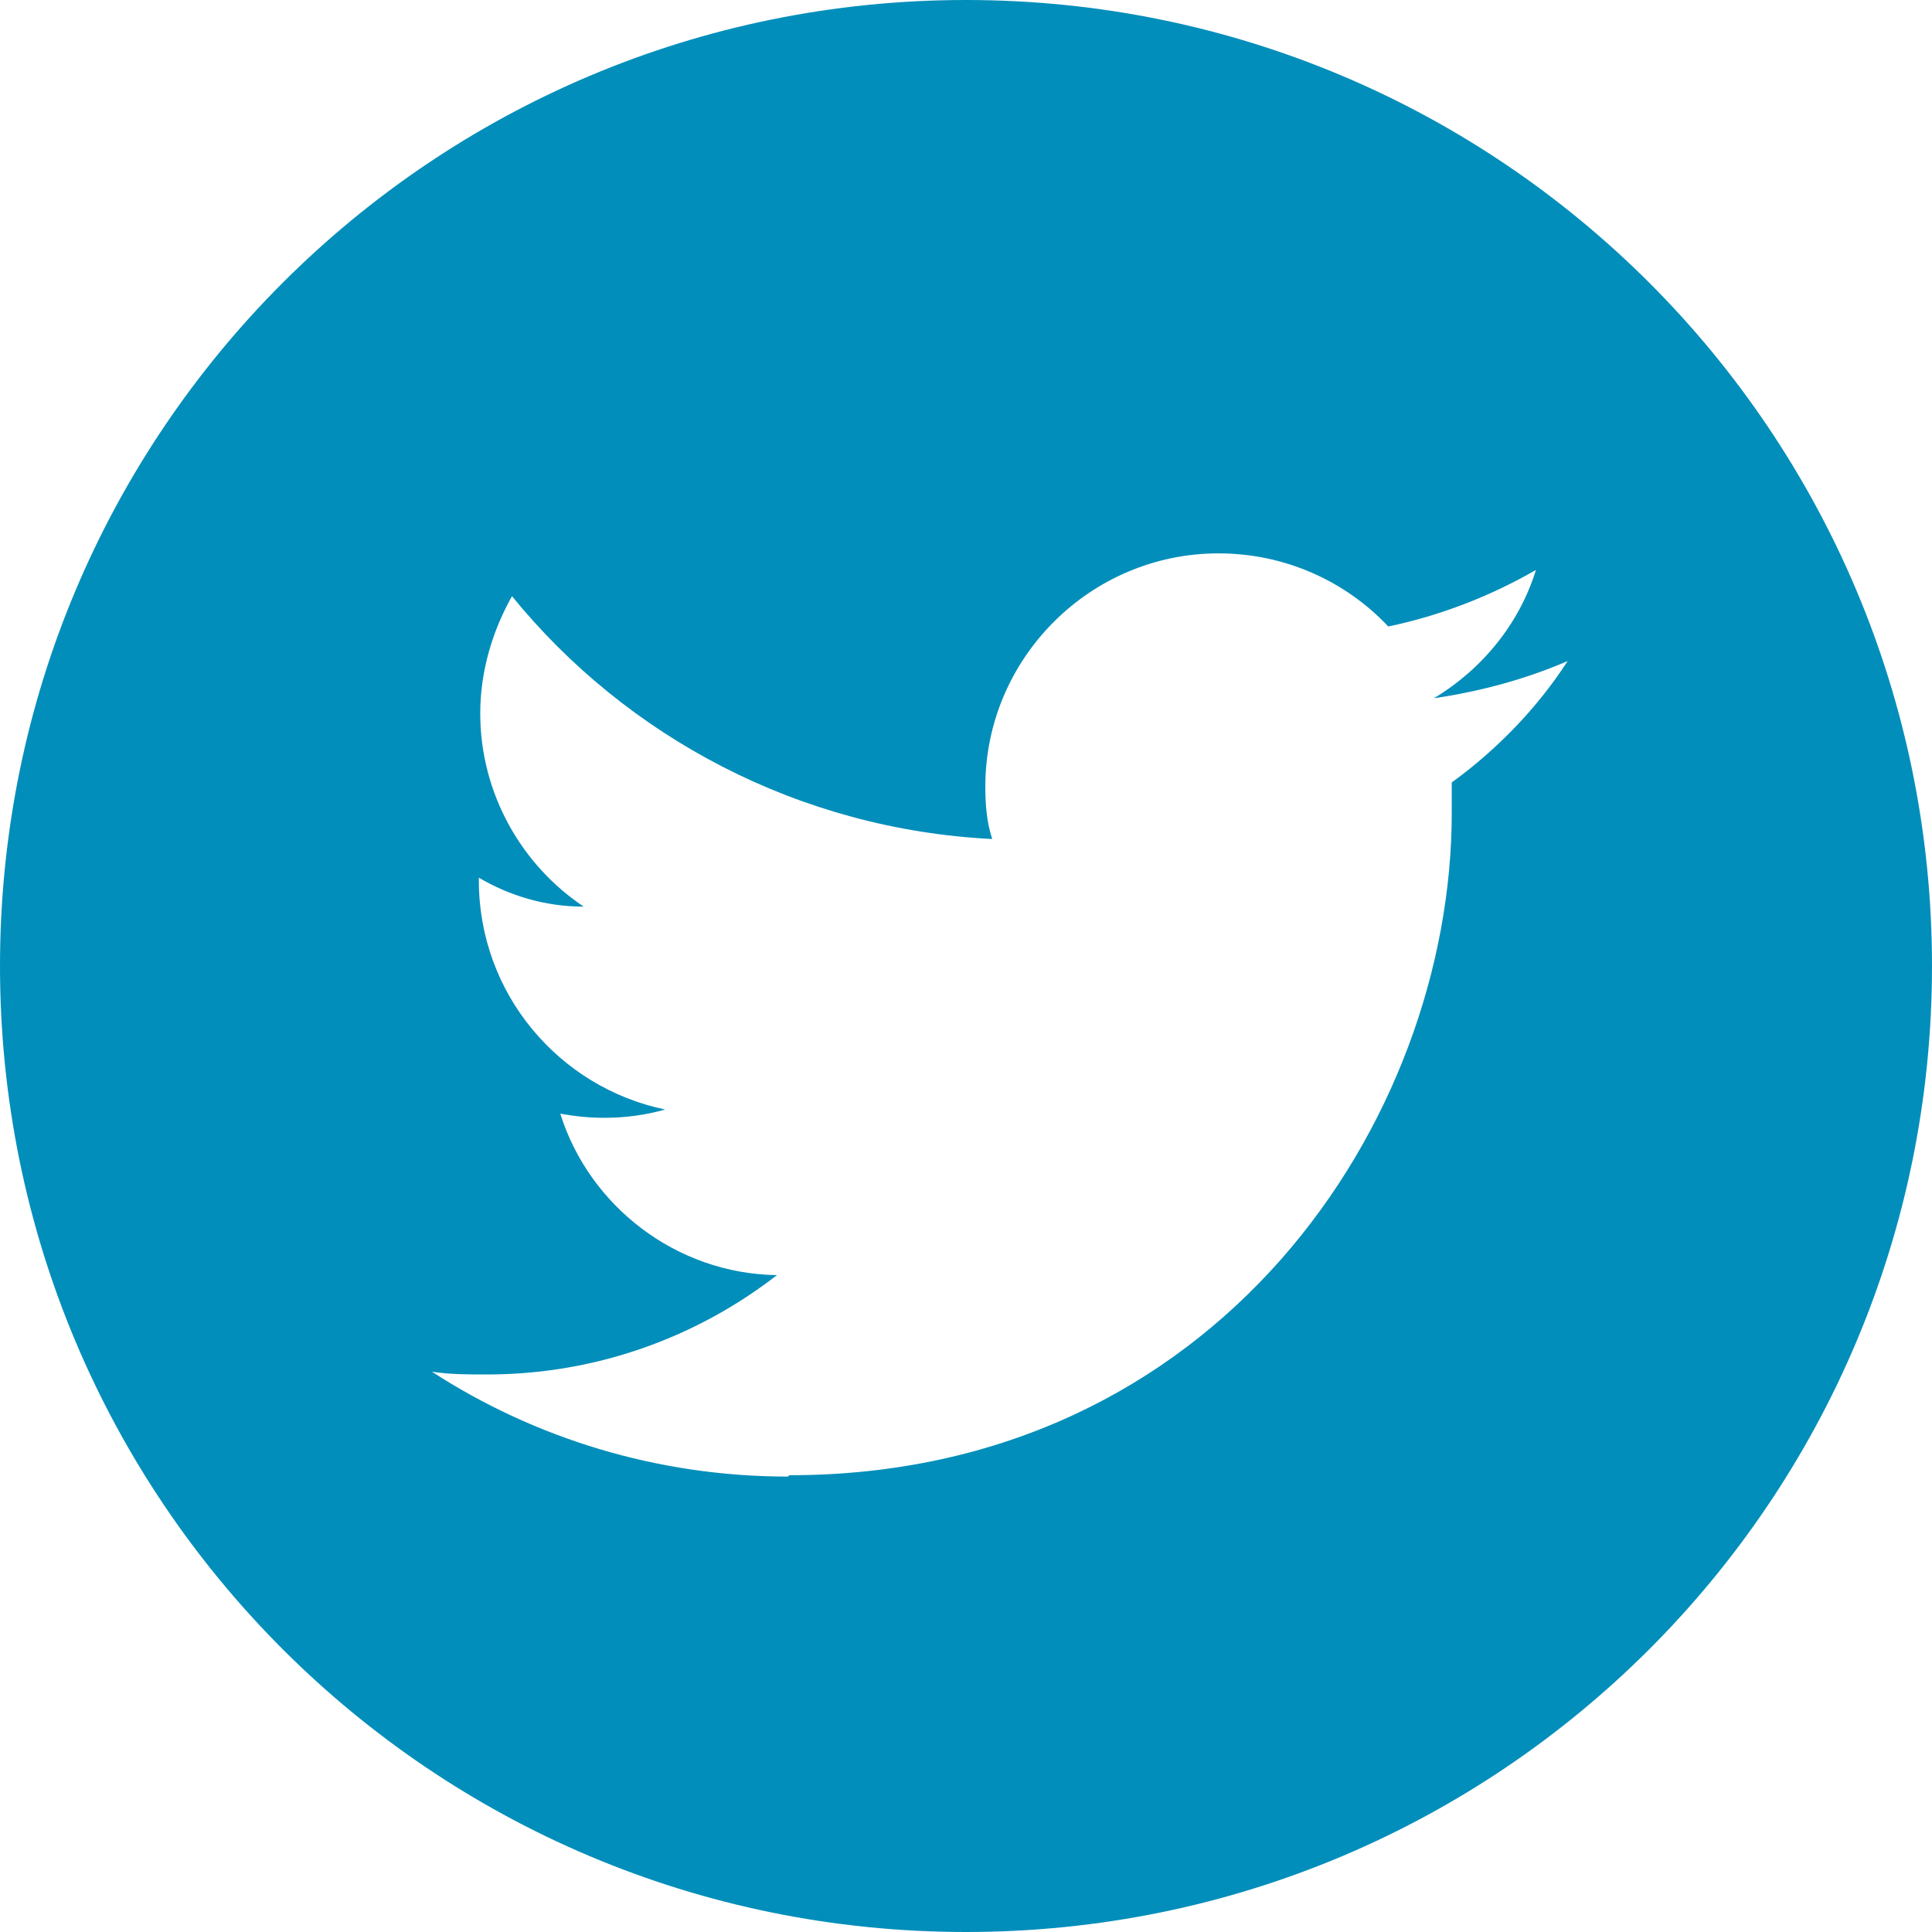 <svg width="40" height="40" viewBox="0 0 40 40" fill="none" xmlns="http://www.w3.org/2000/svg">
<g clip-path="url(#clip0_1_226)">
<path d="M20 0C31.057 0 40 8.943 40 20C40 31.057 31.057 40 20 40C8.943 40 0 31.057 0 20C0 8.943 8.943 0 20 0ZM16.343 30.543C25.2 30.543 30.057 23.2 30.057 16.829V16.2C31 15.514 31.829 14.657 32.457 13.686C31.6 14.057 30.657 14.314 29.686 14.457C30.686 13.857 31.457 12.914 31.8 11.8C30.857 12.343 29.829 12.743 28.743 12.971C27.857 12.029 26.6 11.457 25.229 11.457C22.571 11.457 20.4 13.629 20.4 16.286C20.4 16.657 20.429 17.029 20.543 17.371C16.543 17.171 12.971 15.257 10.6 12.343C10.2 13.057 9.943 13.886 9.943 14.771C9.943 16.429 10.8 17.914 12.086 18.771C11.286 18.771 10.543 18.543 9.914 18.171V18.229C9.914 20.571 11.571 22.514 13.771 22.971C13.371 23.086 12.943 23.143 12.514 23.143C12.2 23.143 11.914 23.114 11.6 23.057C12.2 24.971 14 26.371 16.086 26.4C14.429 27.686 12.343 28.457 10.086 28.457C9.686 28.457 9.314 28.457 8.943 28.4C11.057 29.771 13.6 30.571 16.314 30.571" fill="#028EBA"/>
</g>
<defs>
<clipPath id="clip0_1_226">
<rect width="40" height="40" fill="white"/>
</clipPath>
</defs>
</svg>
